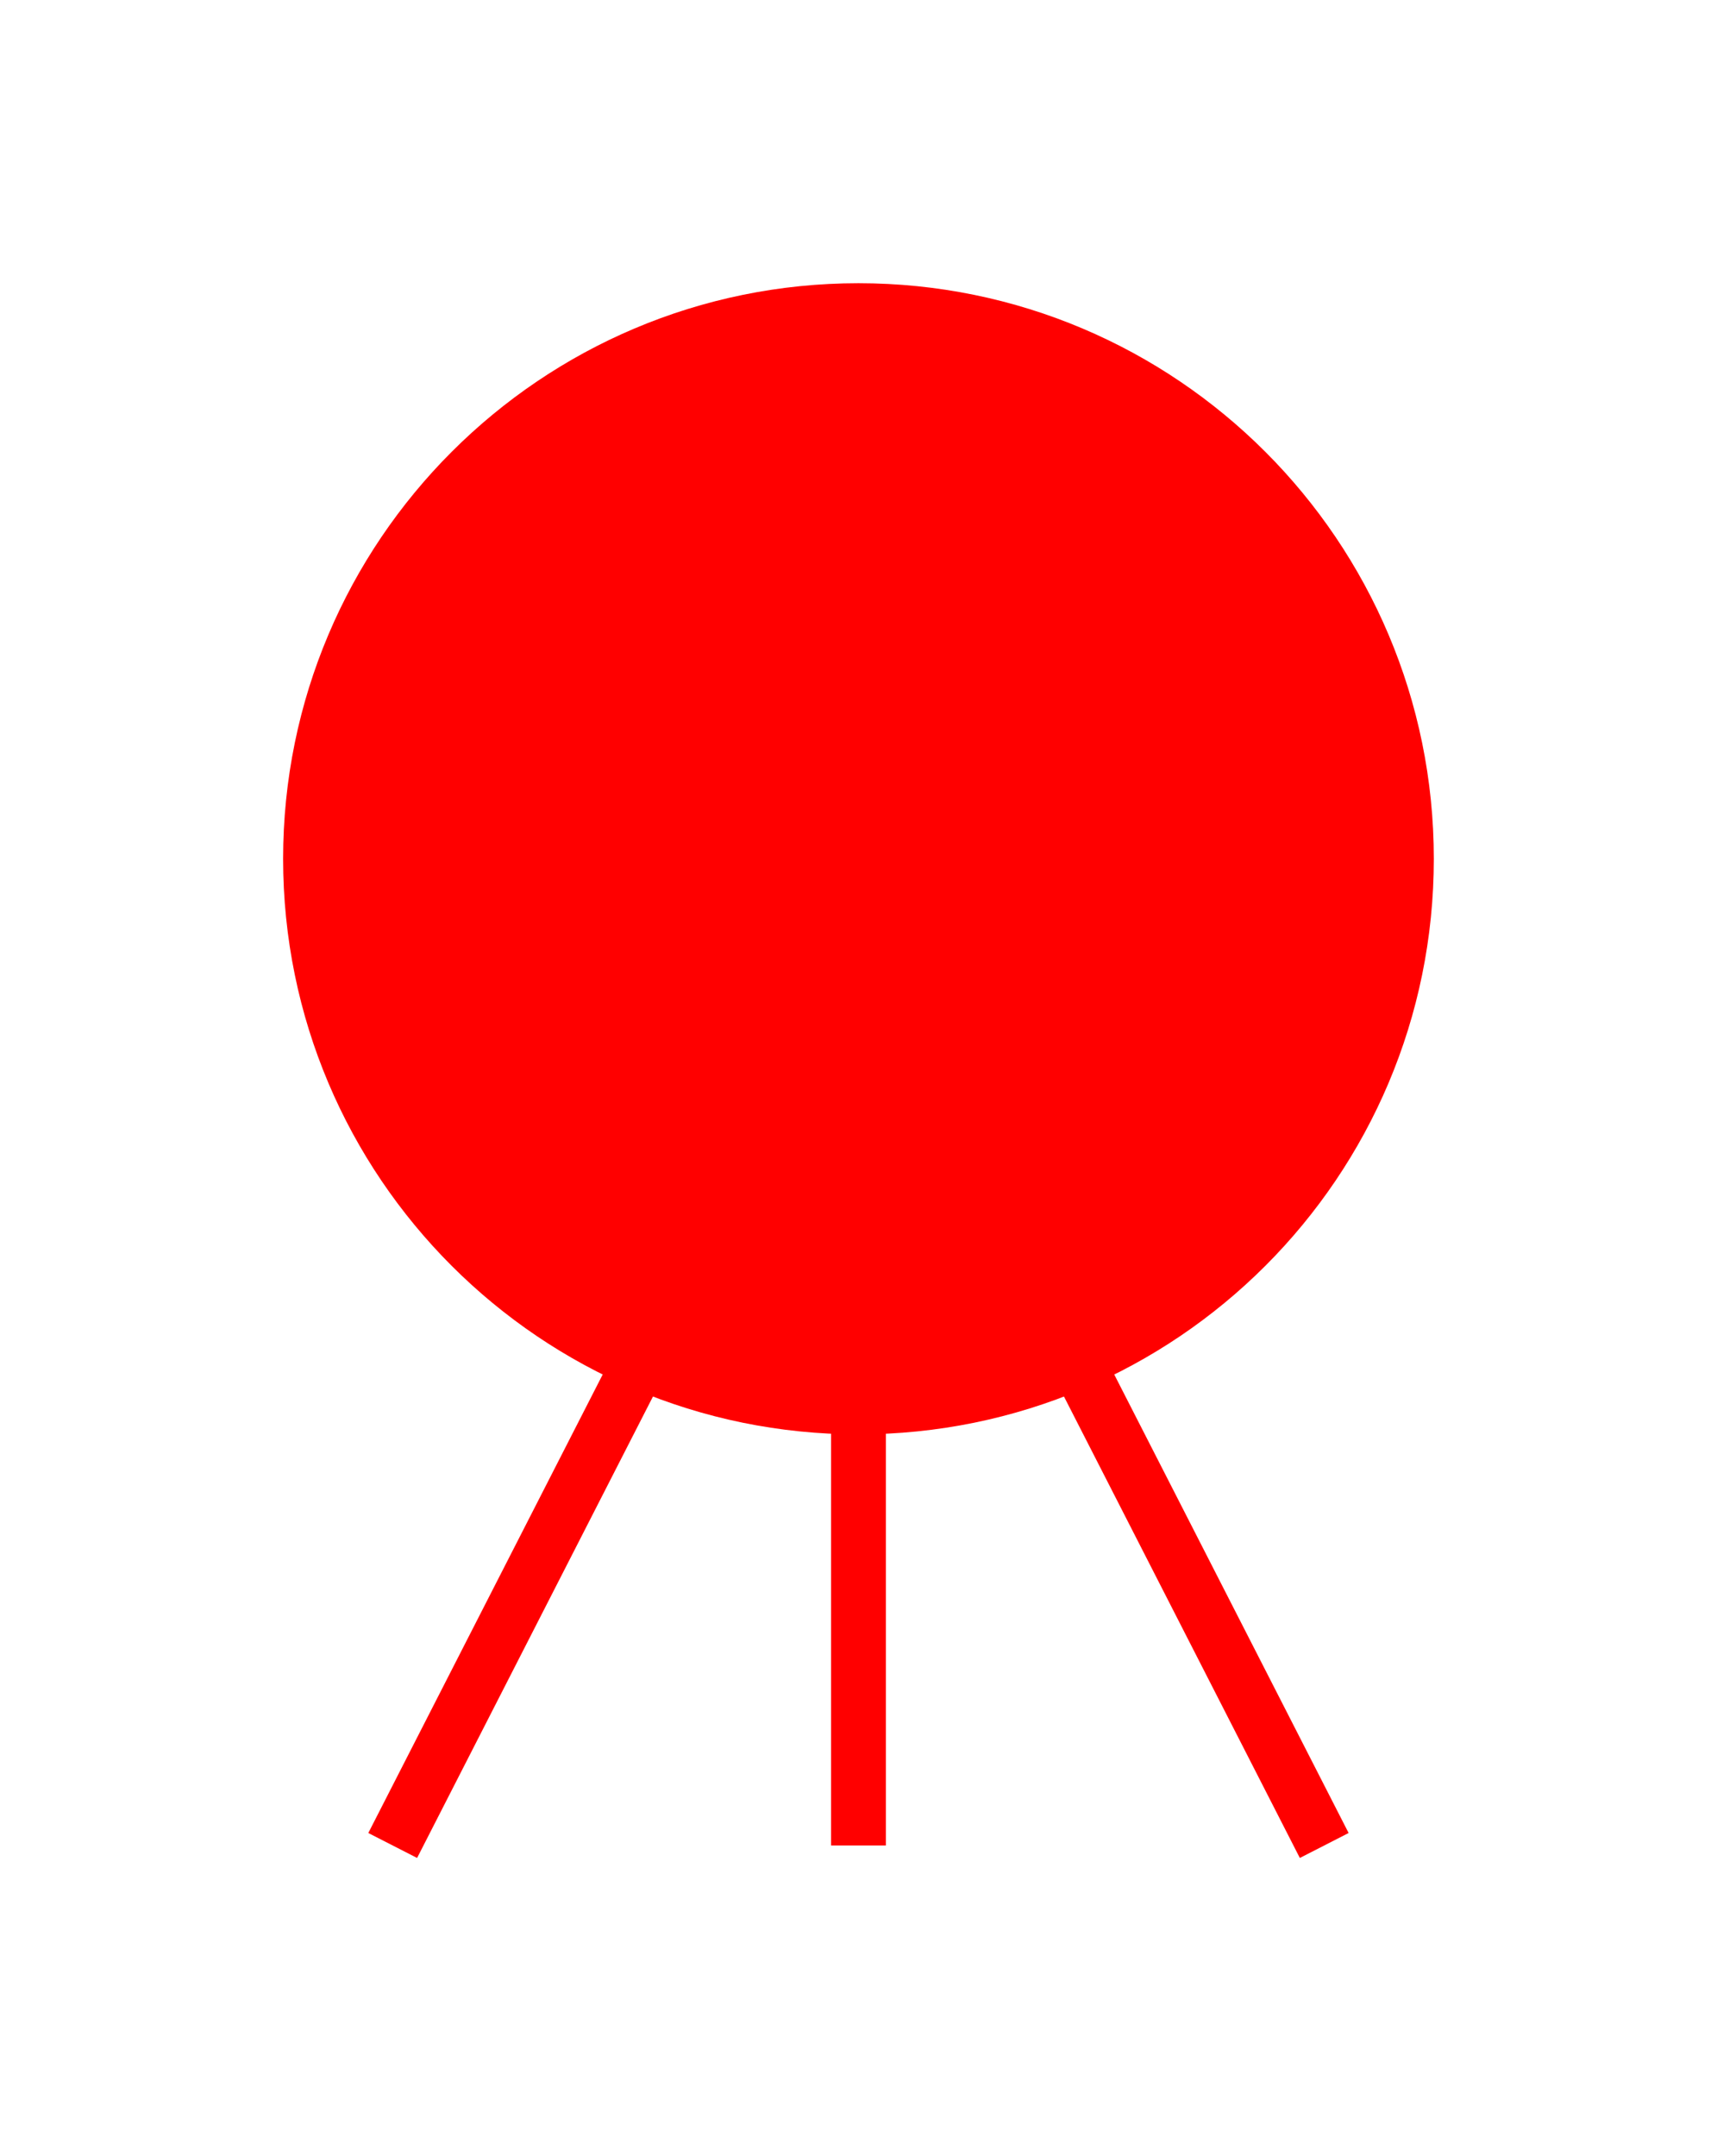 <?xml version="1.0" encoding="UTF-8" standalone="no"?>
<svg
   xmlns:dc="http://purl.org/dc/elements/1.1/"
   xmlns:cc="http://creativecommons.org/ns#"
   xmlns:rdf="http://www.w3.org/1999/02/22-rdf-syntax-ns#"
   xmlns:svg="http://www.w3.org/2000/svg"
   xmlns="http://www.w3.org/2000/svg"
   id="svg15"
   height="99.81mm"
   width="79.51mm"
   version="1.0">
  <defs
     id="defs3">
    <pattern
       y="0"
       x="0"
       height="6"
       width="6"
       patternUnits="userSpaceOnUse"
       id="EMFhbasepattern" />
  </defs>
  <path
     id="path5"
     d="  M 246.153,150.249   C 246.153,203.236 203.236,246.153 150.249,246.153   C 97.302,246.153 54.345,203.236 54.345,150.249   C 54.345,97.302 97.302,54.345 150.249,54.345   C 203.236,54.345 246.153,97.302 246.153,150.249   z "
     style="fill:#ff0000;fill-rule:evenodd;fill-opacity:1;stroke:none;" />
  <path
     id="path7"
     d="  M 246.153,150.249   C 246.153,203.236 203.236,246.153 150.249,246.153   C 97.302,246.153 54.345,203.236 54.345,150.249   C 54.345,97.302 97.302,54.345 150.249,54.345   C 203.236,54.345 246.153,97.302 246.153,150.249  "
     style="fill:none;stroke:#ff0000;stroke-width:9.59px;stroke-linecap:butt;stroke-linejoin:miter;stroke-miterlimit:10;stroke-dasharray:none;stroke-opacity:1;" />
  <path
     id="path9"
     d="  M 150.249,322.875   L 150.249,246.153  "
     style="fill:none;stroke:#ff0000;stroke-width:9.59px;stroke-linecap:butt;stroke-linejoin:miter;stroke-miterlimit:10;stroke-dasharray:none;stroke-opacity:1;" />
  <path
     id="path11"
     d="  M 111.888,238.48   L 68.731,322.875  "
     style="fill:none;stroke:#ff0000;stroke-width:9.59px;stroke-linecap:butt;stroke-linejoin:miter;stroke-miterlimit:10;stroke-dasharray:none;stroke-opacity:1;" />
  <path
     id="path13"
     d="  M 231.767,322.875   L 188.61,238.48  "
     style="fill:none;stroke:#ff0000;stroke-width:9.59px;stroke-linecap:butt;stroke-linejoin:miter;stroke-miterlimit:10;stroke-dasharray:none;stroke-opacity:1;" />
</svg>
